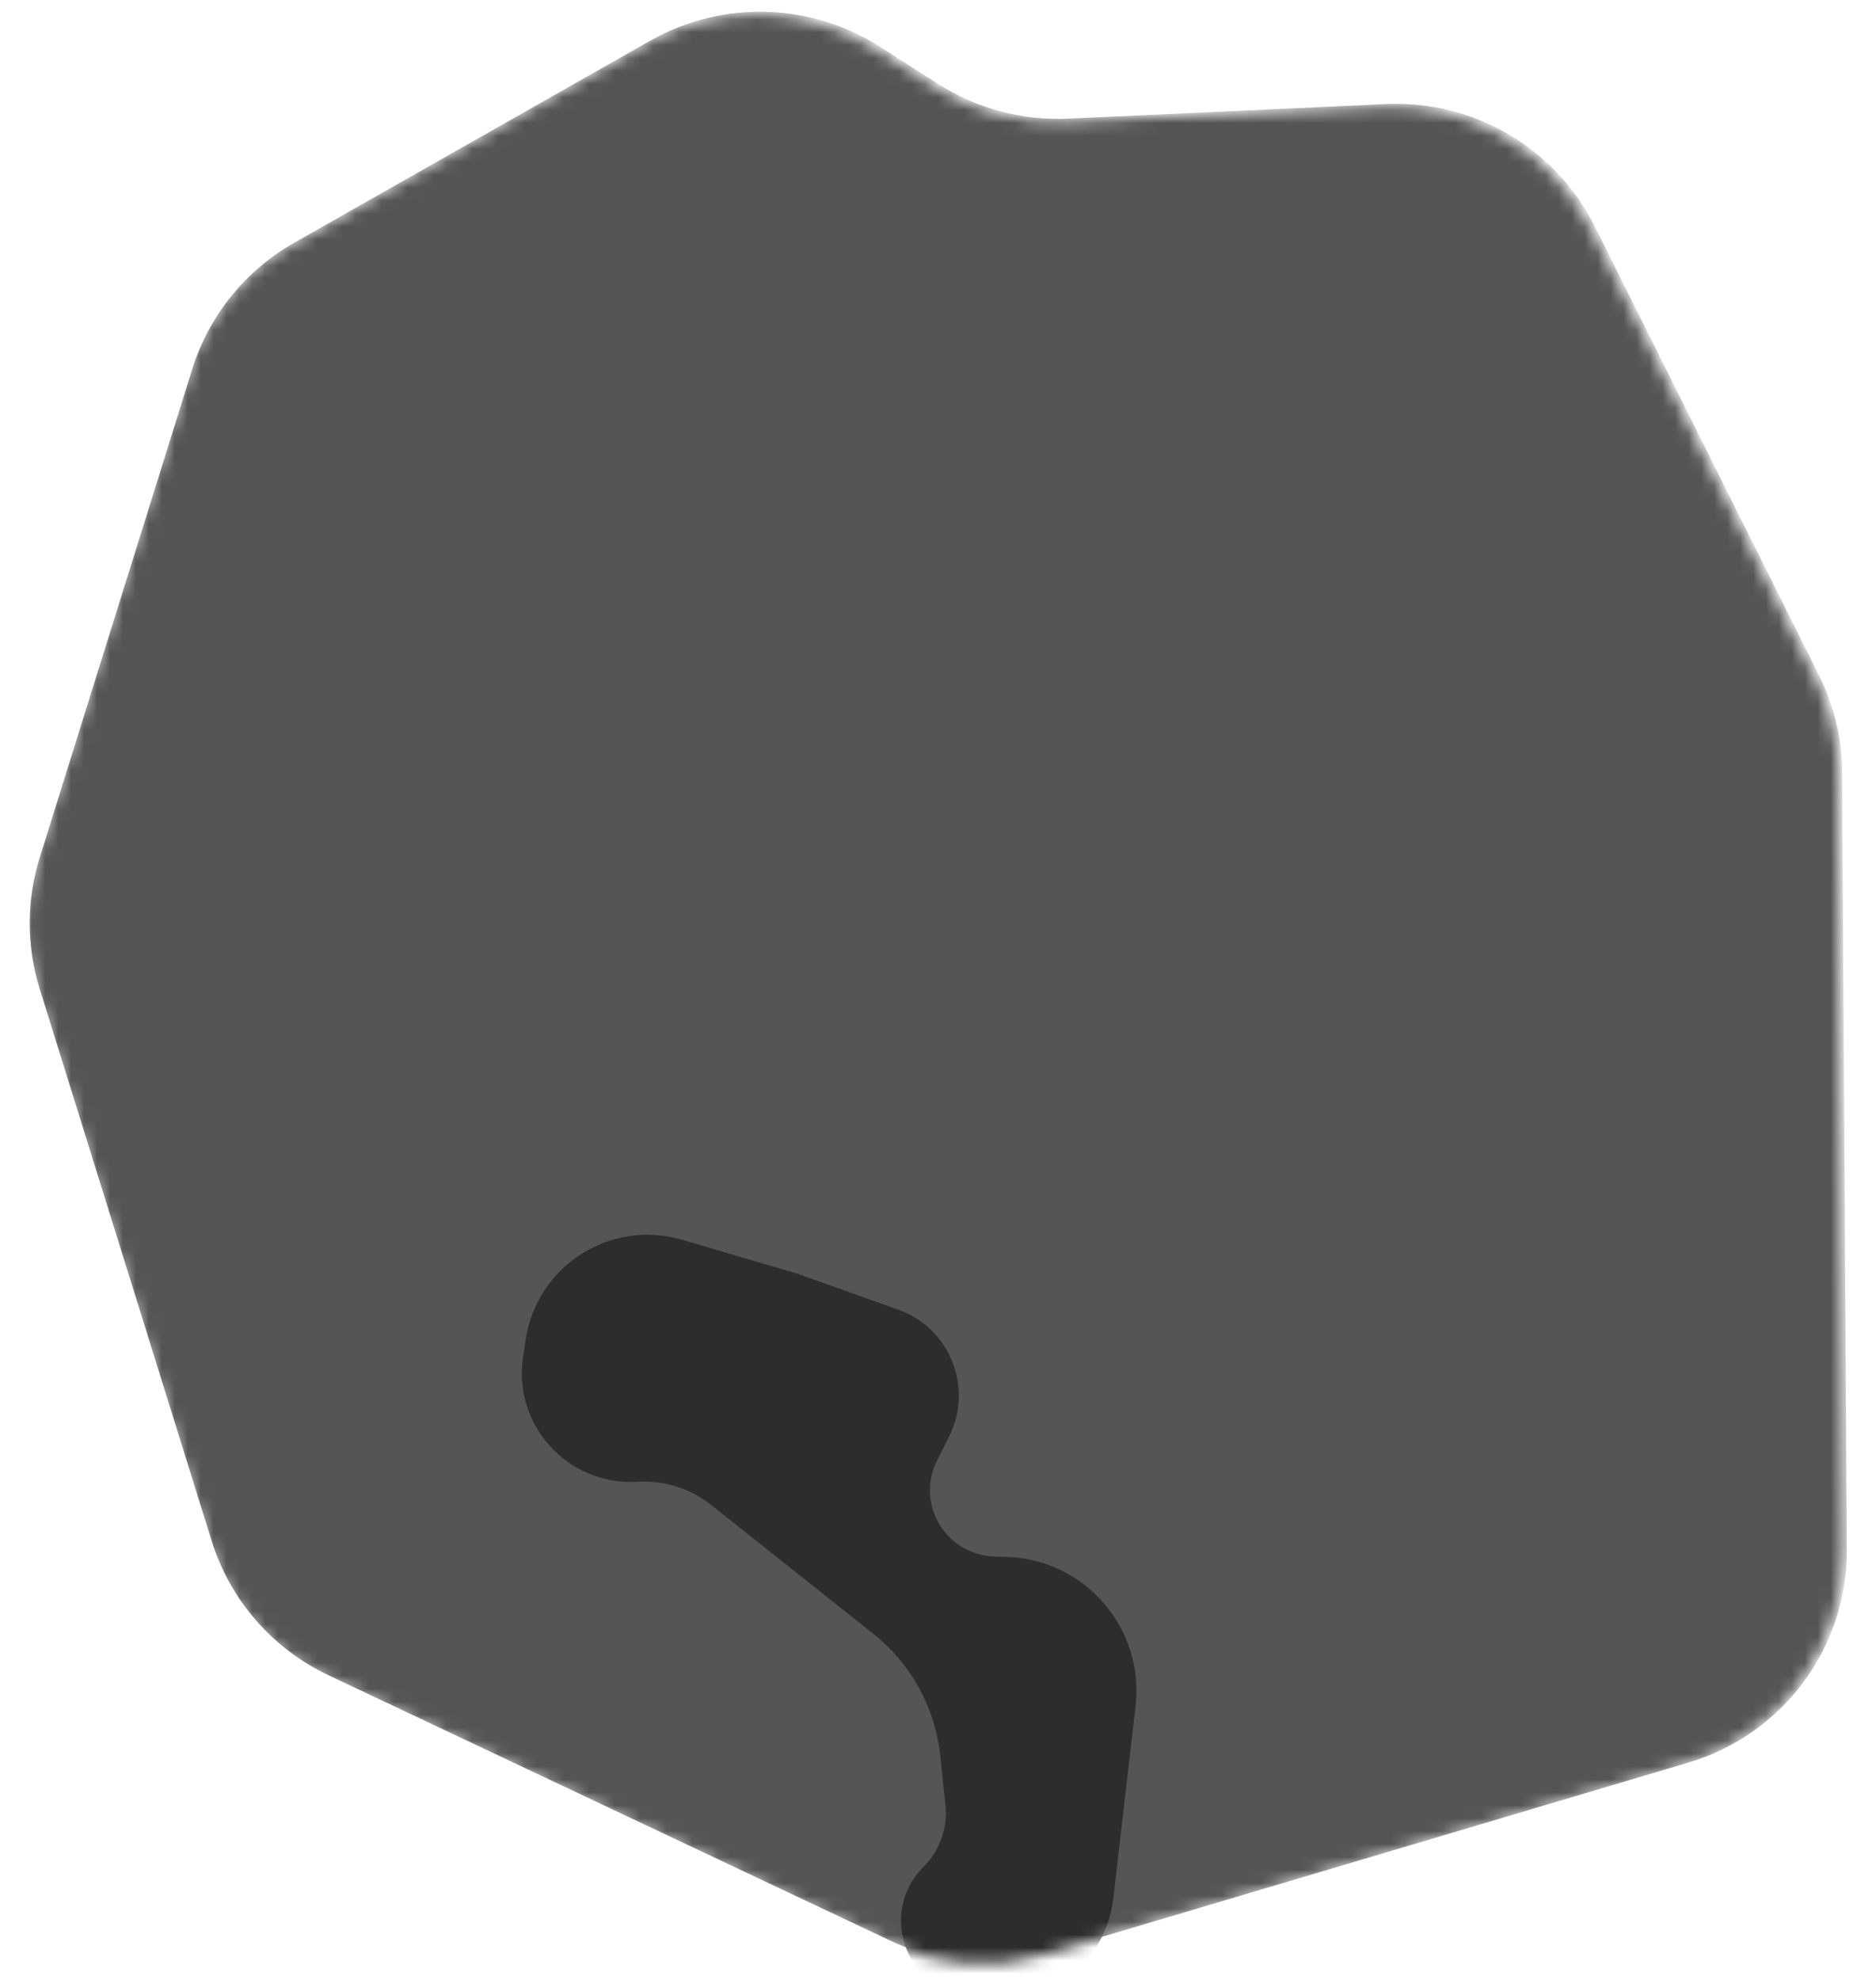 <svg width="145" height="153" viewBox="0 0 145 153" fill="none" xmlns="http://www.w3.org/2000/svg">
<mask id="mask0" style="mask-type:alpha" maskUnits="userSpaceOnUse" x="0" y="0" width="145" height="153">
<path d="M106.843 8.189C113.629 7.879 119.961 11.585 122.986 17.64L140.316 52.325C141.481 54.656 142.094 57.221 142.11 59.825L142.468 119.896C142.513 127.479 137.528 134.181 130.229 136.35L80.784 151.041C76.723 152.247 72.358 151.914 68.529 150.106L25.118 129.603C20.785 127.556 17.511 123.797 16.09 119.237L2.789 76.55C1.761 73.253 1.762 69.723 2.792 66.427L14.586 28.663C15.876 24.533 18.693 21.045 22.468 18.903L49.983 3.293C55.527 0.149 62.366 0.328 67.736 3.76L72.225 6.628C75.215 8.539 78.727 9.478 82.276 9.315L106.843 8.189Z" fill="#555555"/>
</mask>
<g mask="url(#mask0)">
<path d="M107.119 8.041C113.905 7.73 120.237 11.437 123.262 17.492L140.592 52.177C141.756 54.508 142.37 57.073 142.386 59.677L142.744 119.748C142.789 127.331 137.804 134.033 130.504 136.202L81.06 150.893C76.999 152.099 72.634 151.766 68.805 149.958L25.394 129.455C21.061 127.408 17.787 123.649 16.366 119.089L3.065 76.402C2.037 73.105 2.038 69.575 3.068 66.279L14.862 28.515C16.152 24.385 18.969 20.897 22.744 18.755L50.259 3.145C55.803 0.001 62.642 0.18 68.012 3.612L72.5 6.48C75.491 8.39 79.003 9.329 82.552 9.167L107.119 8.041Z" fill="#555555"/>
<path d="M75.775 154.581C75.228 154.522 74.691 154.393 74.177 154.196L73.409 153.903C69.432 152.383 68.351 147.263 71.375 144.265C72.636 143.014 73.262 141.259 73.077 139.492L72.677 135.673C72.288 131.968 70.426 128.576 67.51 126.258L54.994 116.314C53.37 115.023 51.326 114.378 49.255 114.503C43.907 114.824 39.624 110.131 40.432 104.834L40.636 103.495C41.505 97.802 47.194 94.181 52.72 95.805L61.654 98.432L69.433 101.206C73.419 102.626 75.26 107.217 73.36 110.998L72.426 112.858C71.079 115.537 72.311 118.795 75.093 119.914C75.654 120.14 76.251 120.264 76.855 120.282L77.787 120.309C83.853 120.488 88.466 125.822 87.769 131.85L86.053 146.676C85.483 151.603 81.046 155.148 76.115 154.617L75.775 154.581Z" fill="#2D2D2D"/>
</g>
</svg>
